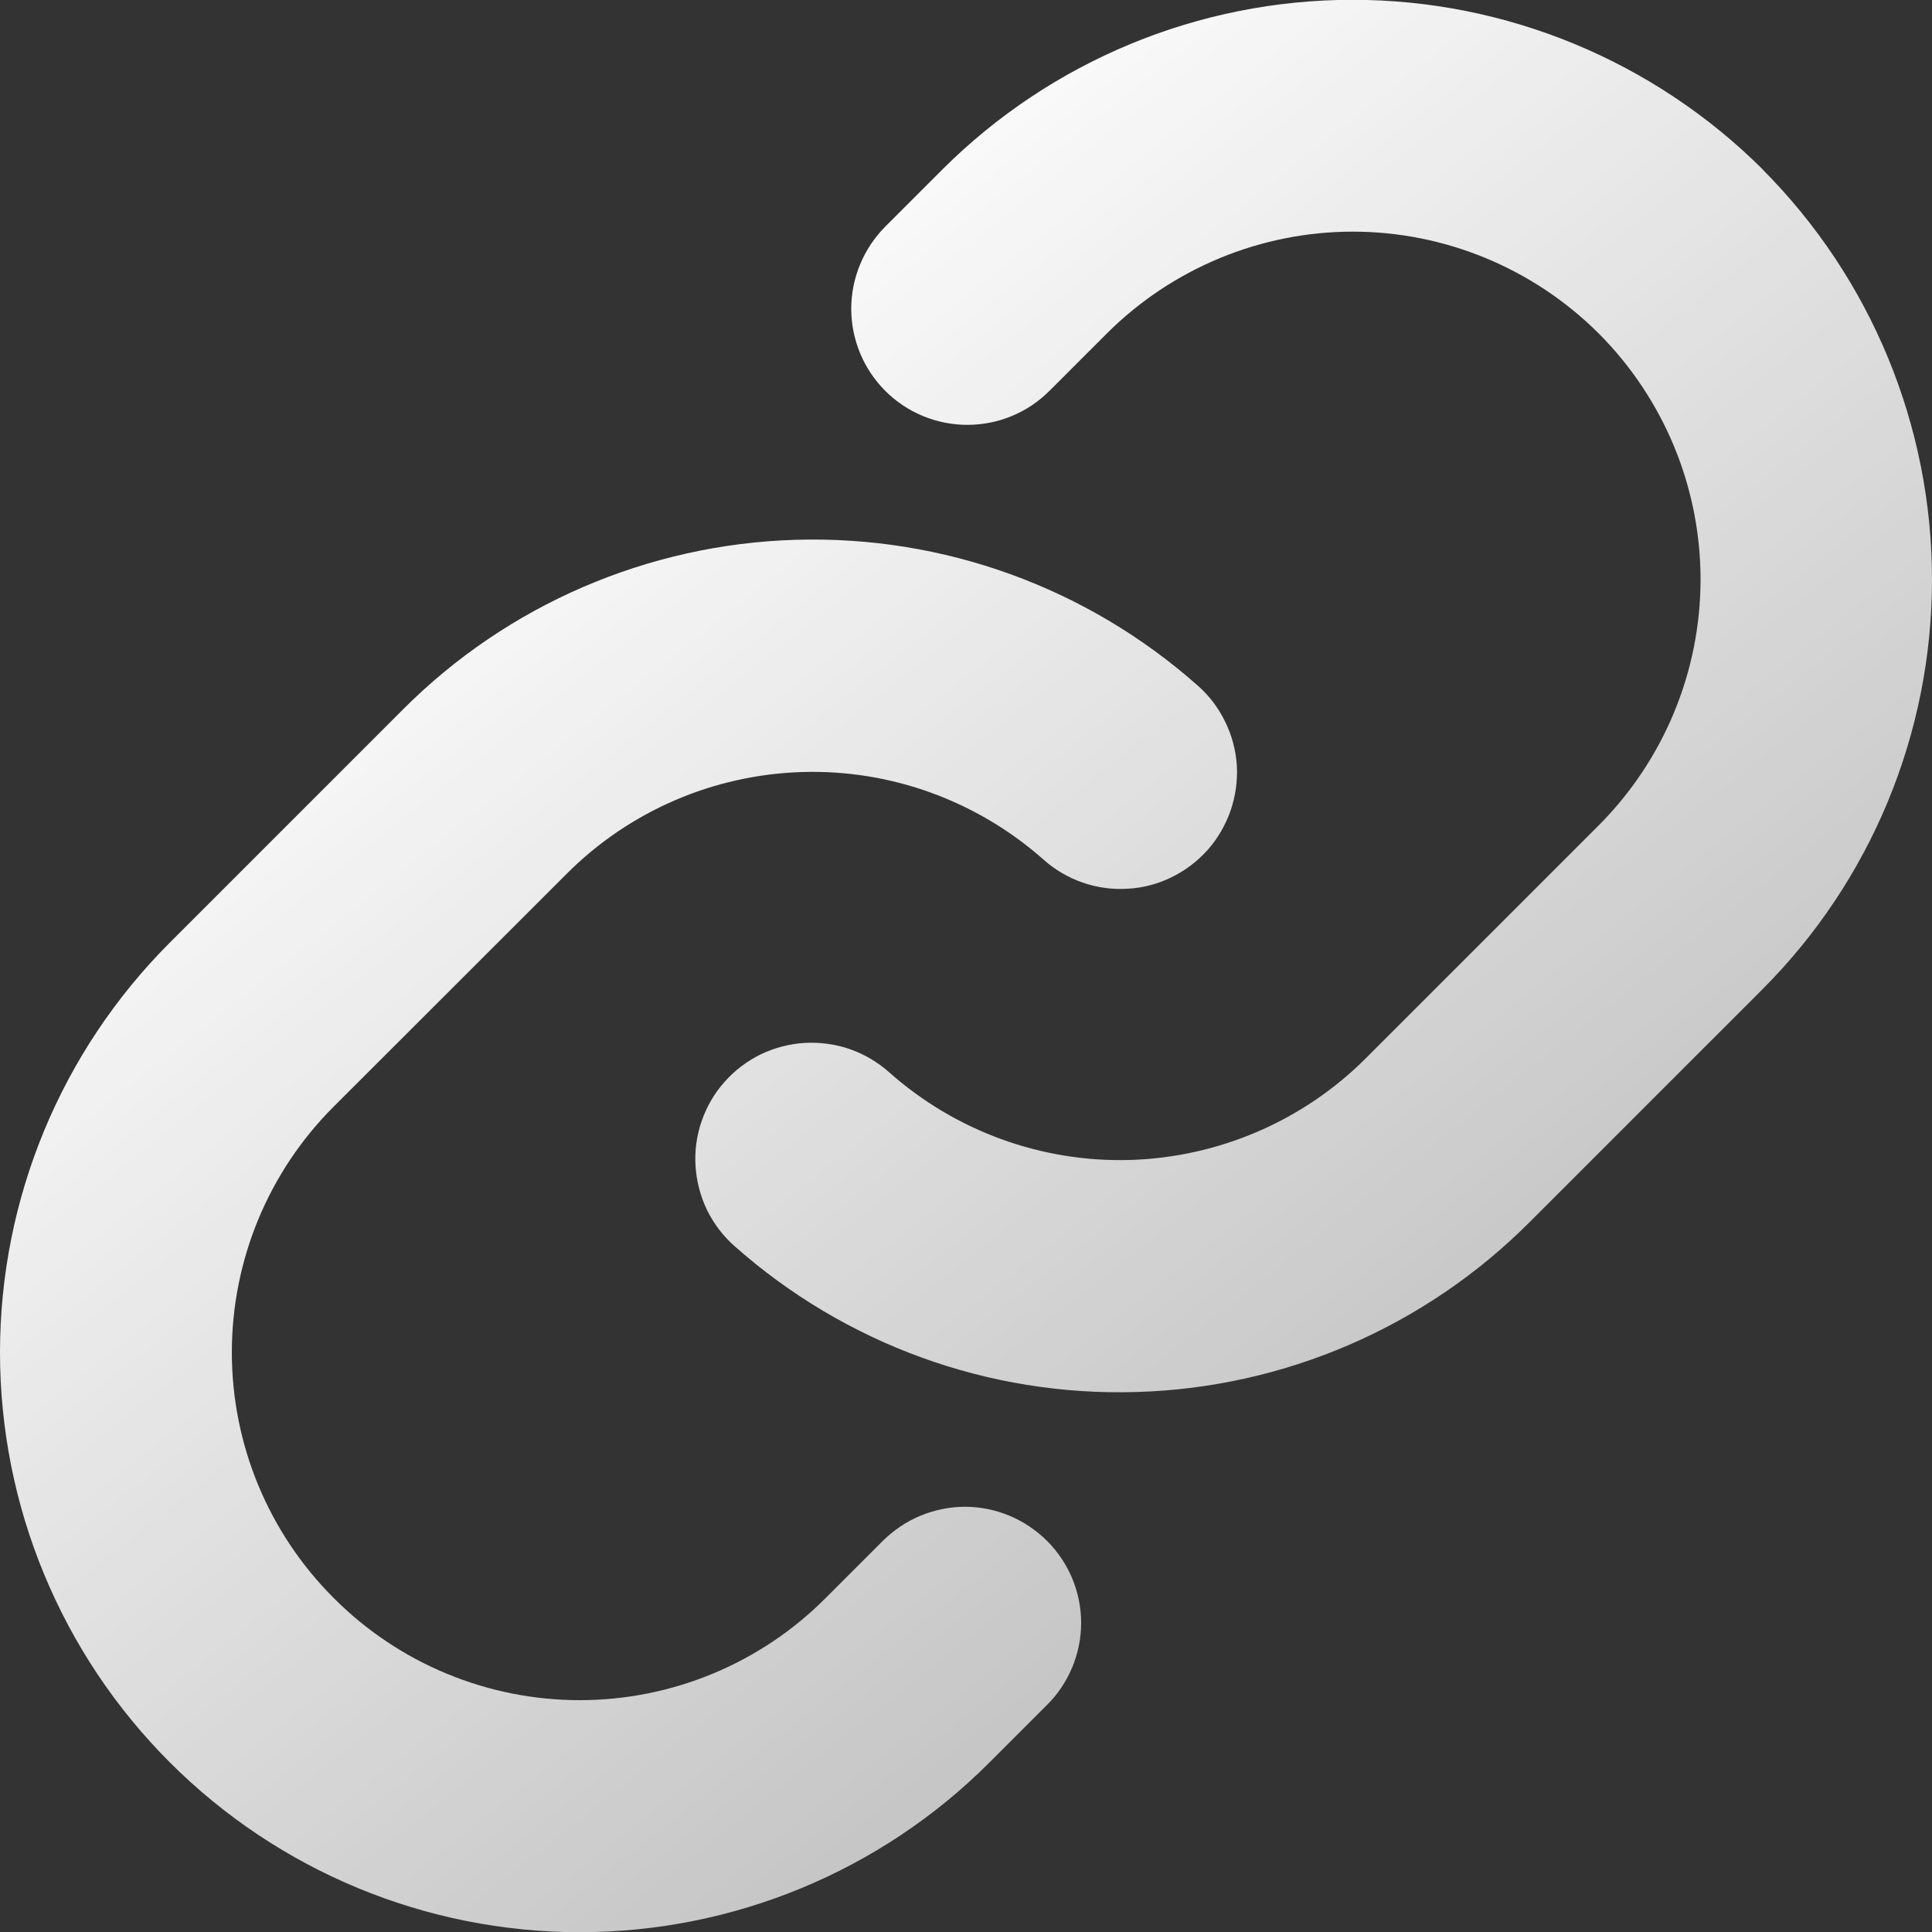 <svg width="10" height="10" viewBox="0 0 10 10" fill="none" xmlns="http://www.w3.org/2000/svg">
<rect x="0" y="0" width="10" height="10" fill="#333333" stroke="none"/>
<path d="M5.419 7.975C5.475 8.031 5.519 8.097 5.55 8.17C5.58 8.243 5.596 8.321 5.596 8.4C5.596 8.479 5.58 8.557 5.55 8.63C5.519 8.703 5.475 8.77 5.419 8.825L5.122 9.122C4.56 9.685 3.796 10.001 3.001 10.001C2.205 10.001 1.442 9.685 0.879 9.122C0.316 8.559 0 7.796 0 7C0 6.205 0.316 5.442 0.879 4.879L2.085 3.673C2.625 3.131 3.353 2.817 4.118 2.794C4.883 2.771 5.628 3.041 6.201 3.55C6.26 3.602 6.308 3.666 6.342 3.737C6.377 3.808 6.397 3.885 6.402 3.964C6.406 4.043 6.395 4.122 6.369 4.197C6.343 4.271 6.303 4.34 6.251 4.399C6.198 4.458 6.134 4.507 6.063 4.541C5.992 4.576 5.915 4.596 5.836 4.6C5.757 4.605 5.678 4.594 5.603 4.568C5.529 4.542 5.46 4.502 5.401 4.449C5.057 4.145 4.611 3.982 4.152 3.996C3.693 4.01 3.257 4.198 2.933 4.523L1.728 5.727C1.39 6.064 1.2 6.522 1.2 7C1.2 7.477 1.39 7.935 1.728 8.272C2.065 8.61 2.523 8.8 3.001 8.8C3.478 8.8 3.936 8.61 4.273 8.272L4.57 7.975C4.626 7.92 4.692 7.875 4.765 7.845C4.838 7.815 4.916 7.799 4.995 7.799C5.074 7.799 5.152 7.815 5.224 7.845C5.297 7.875 5.363 7.92 5.419 7.975ZM9.123 0.876C8.559 0.315 7.796 -0.001 7.001 -0.001C6.205 -0.001 5.442 0.315 4.879 0.876L4.582 1.173C4.47 1.286 4.406 1.439 4.406 1.598C4.406 1.758 4.47 1.911 4.582 2.023C4.695 2.136 4.848 2.199 5.007 2.199C5.167 2.199 5.319 2.136 5.432 2.023L5.729 1.726C6.067 1.389 6.525 1.199 7.002 1.199C7.479 1.199 7.937 1.389 8.275 1.726C8.612 2.064 8.802 2.522 8.802 2.999C8.802 3.476 8.612 3.934 8.275 4.272L7.069 5.478C6.745 5.802 6.308 5.99 5.849 6.004C5.39 6.017 4.944 5.854 4.601 5.549C4.542 5.497 4.473 5.456 4.398 5.43C4.323 5.404 4.244 5.394 4.165 5.398C4.087 5.403 4.009 5.423 3.938 5.457C3.867 5.492 3.803 5.54 3.751 5.599C3.698 5.658 3.658 5.727 3.632 5.802C3.606 5.877 3.595 5.956 3.6 6.035C3.605 6.113 3.625 6.191 3.659 6.262C3.694 6.333 3.742 6.397 3.801 6.449C4.373 6.957 5.117 7.228 5.882 7.205C6.647 7.183 7.374 6.869 7.915 6.328L9.121 5.122C9.684 4.559 10 3.796 10 3C10 2.204 9.685 1.441 9.123 0.877V0.876Z" fill="url(#paint0_linear_117_156)"/>
<defs>
<linearGradient id="paint0_linear_117_156" x1="2.397" y1="1.827" x2="6.949" y2="7.585" gradientUnits="userSpaceOnUse">
<stop stop-color="white"/>
<stop offset="1" stop-color="white" stop-opacity="0.72"/>
</linearGradient>
</defs>
</svg>

